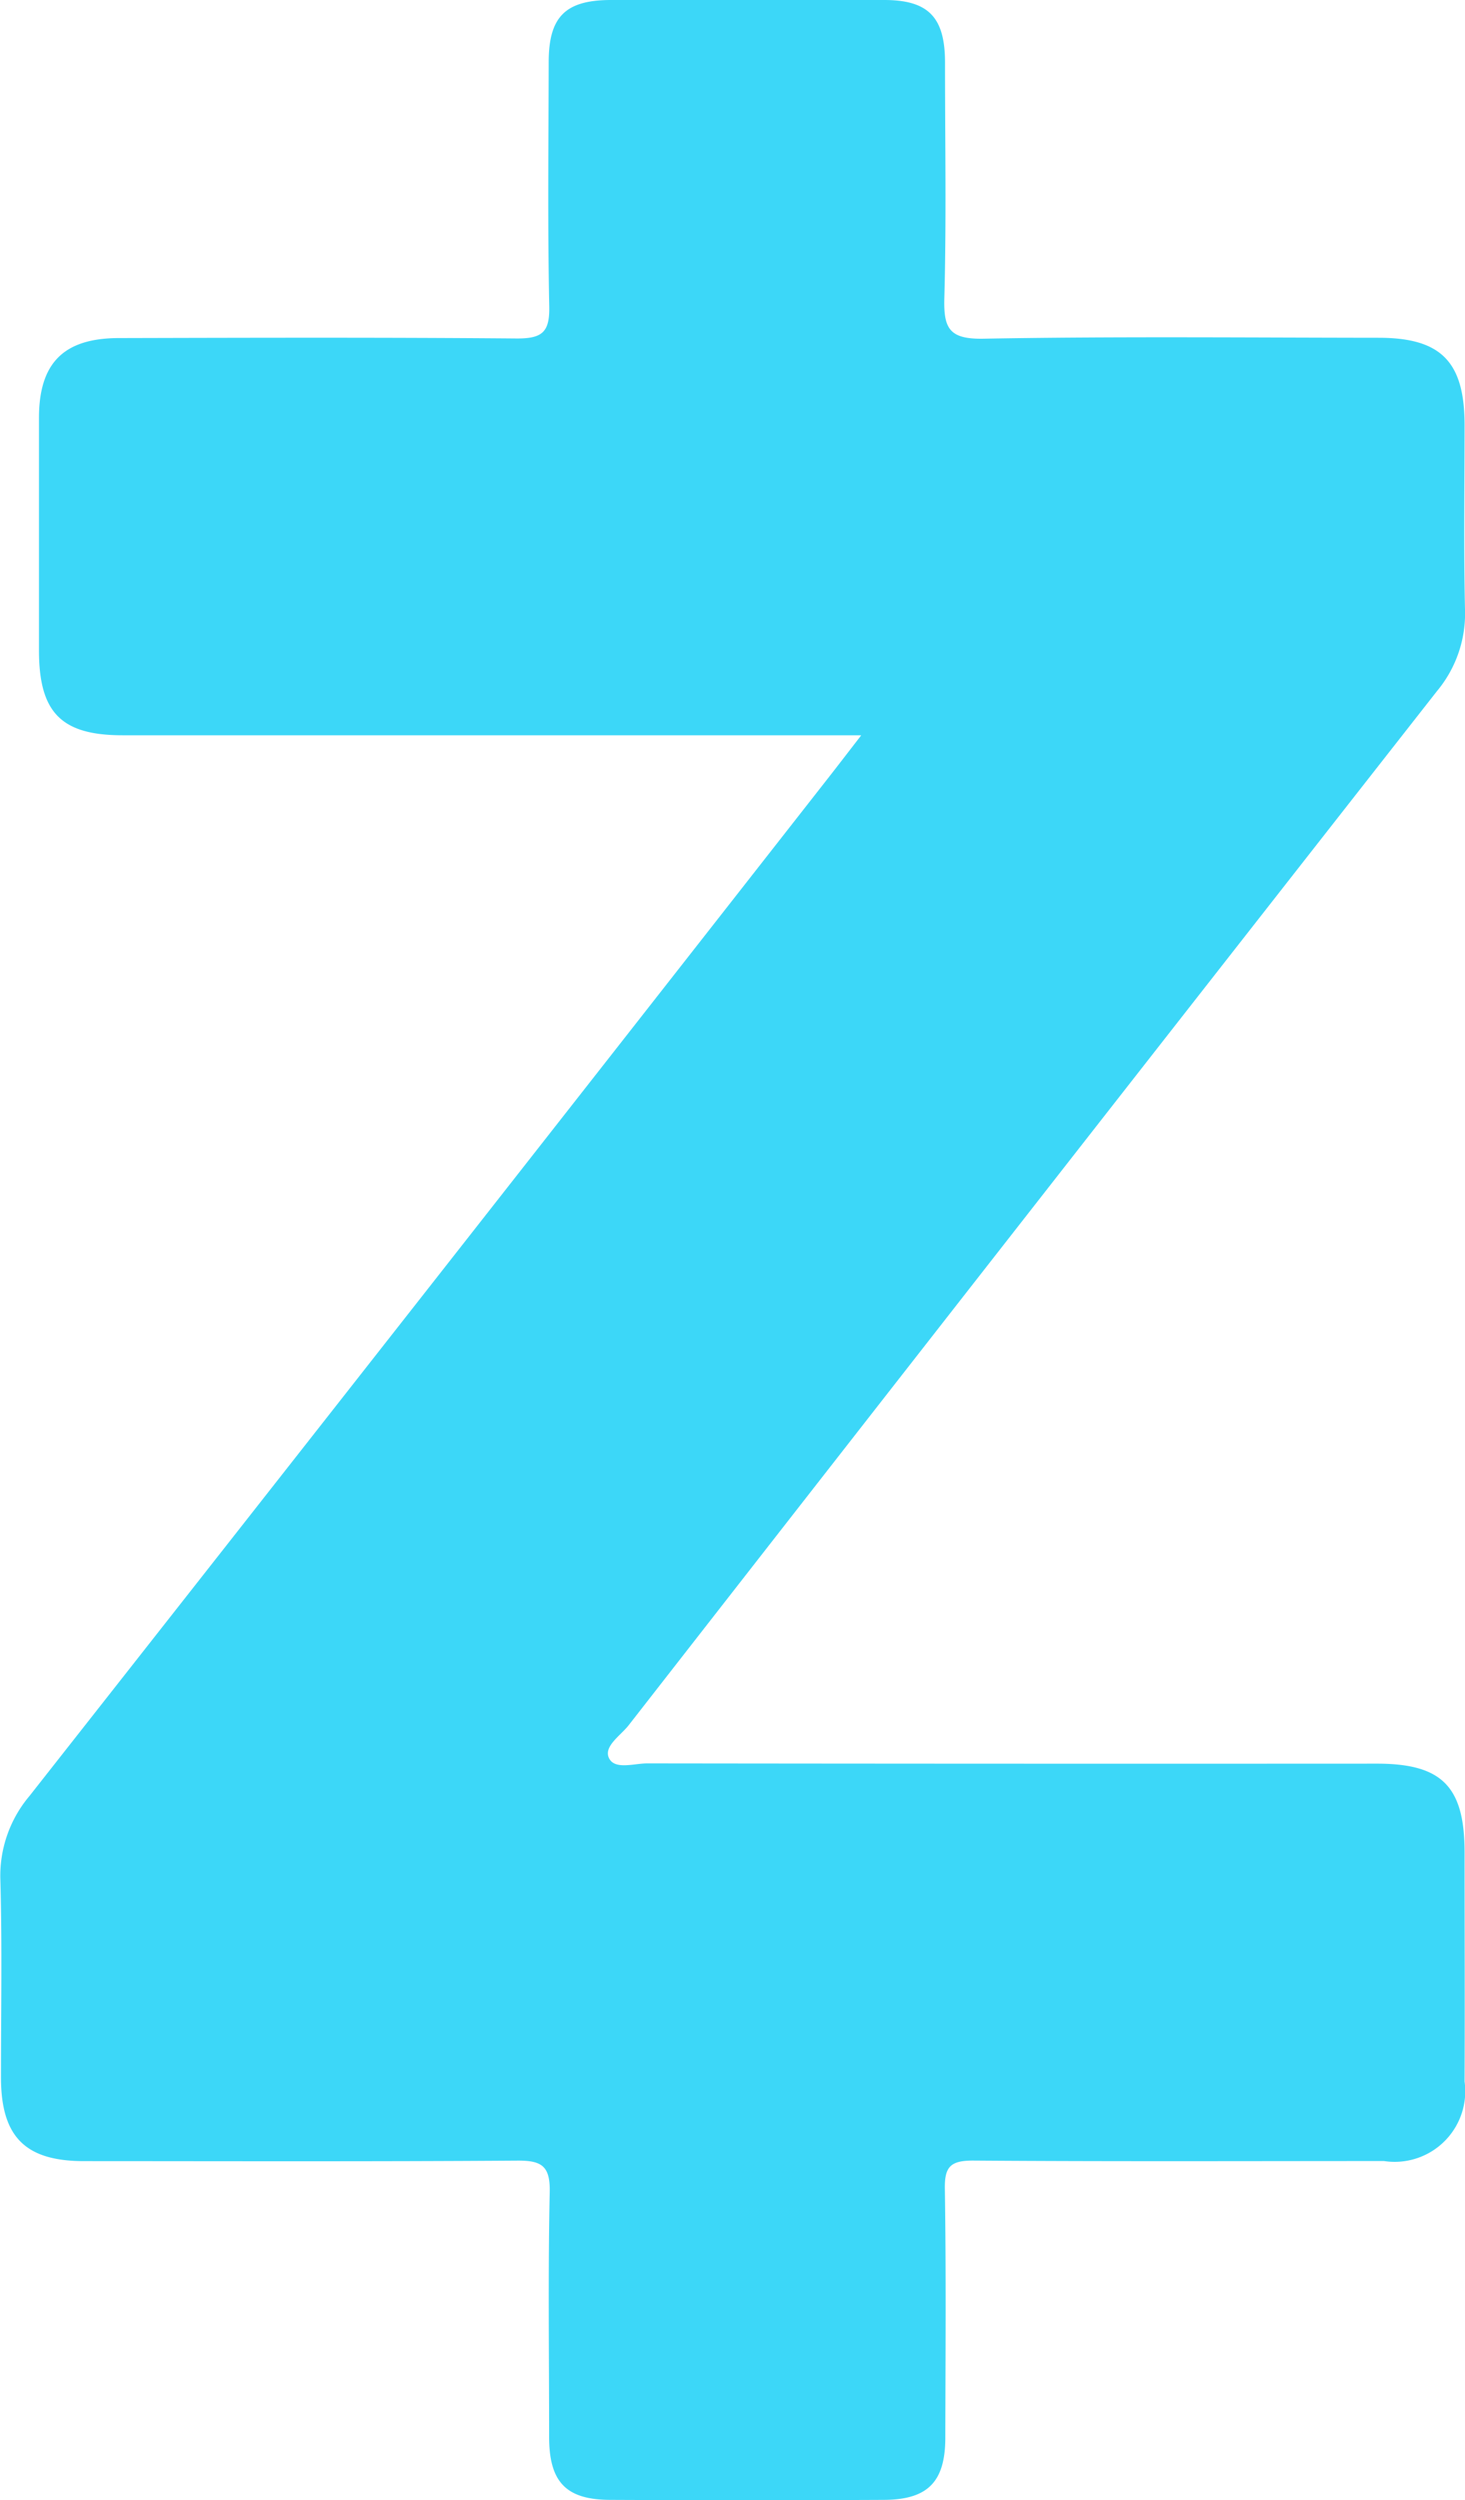<svg id="Grupo_811" data-name="Grupo 811" xmlns="http://www.w3.org/2000/svg" xmlns:xlink="http://www.w3.org/1999/xlink" width="34.544" height="58.948" viewBox="0 0 34.544 58.948">
  <defs>
    <clipPath id="clip-path">
      <rect id="Rectángulo_1230" data-name="Rectángulo 1230" width="34.544" height="58.948" fill="#3cd7f8"/>
    </clipPath>
  </defs>
  <g id="Grupo_810" data-name="Grupo 810" clip-path="url(#clip-path)">
    <path id="Trazado_1242" data-name="Trazado 1242" d="M20.3,17.337h-6.21q-5.6,0-11.195,0c-1.45,0-1.975-.534-1.976-2q0-2.742,0-5.484C.92,8.56,1.5,7.974,2.8,7.971c3.131-.008,6.261-.017,9.392.01.583,0,.771-.142.759-.747-.039-1.927-.017-3.856-.013-5.785C12.943.4,13.328.007,14.386,0Q17.617,0,20.848,0c1.044,0,1.433.408,1.435,1.465,0,1.853.034,3.708-.016,5.56-.02.722.119.975.92.961,3.1-.056,6.211-.025,9.316-.022,1.475,0,2.028.562,2.031,2.05,0,1.452-.022,2.905.01,4.357a2.856,2.856,0,0,1-.662,1.926Q24.335,28.477,14.824,40.678c-.19.244-.6.5-.463.778s.589.122.9.122q8.6.011,17.206.006c1.533,0,2.065.538,2.067,2.084,0,1.8.008,3.607,0,5.41a1.665,1.665,0,0,1-1.9,1.876c-3.231,0-6.462.013-9.692-.011-.53,0-.672.145-.663.669.031,1.953.015,3.907.011,5.86,0,1.042-.408,1.465-1.445,1.471q-3.231.015-6.462,0c-1.037-.005-1.432-.422-1.435-1.475,0-1.929-.027-3.857.014-5.785.013-.613-.19-.743-.762-.739-3.406.024-6.812.013-10.218.012-1.385,0-1.955-.571-1.959-1.963,0-1.553.029-3.106-.014-4.658a2.918,2.918,0,0,1,.688-1.991q9.425-11.983,18.822-23.988c.226-.288.449-.58.786-1.015" transform="translate(0 0)" fill="#3cd7f8"/>
  </g>
</svg>
